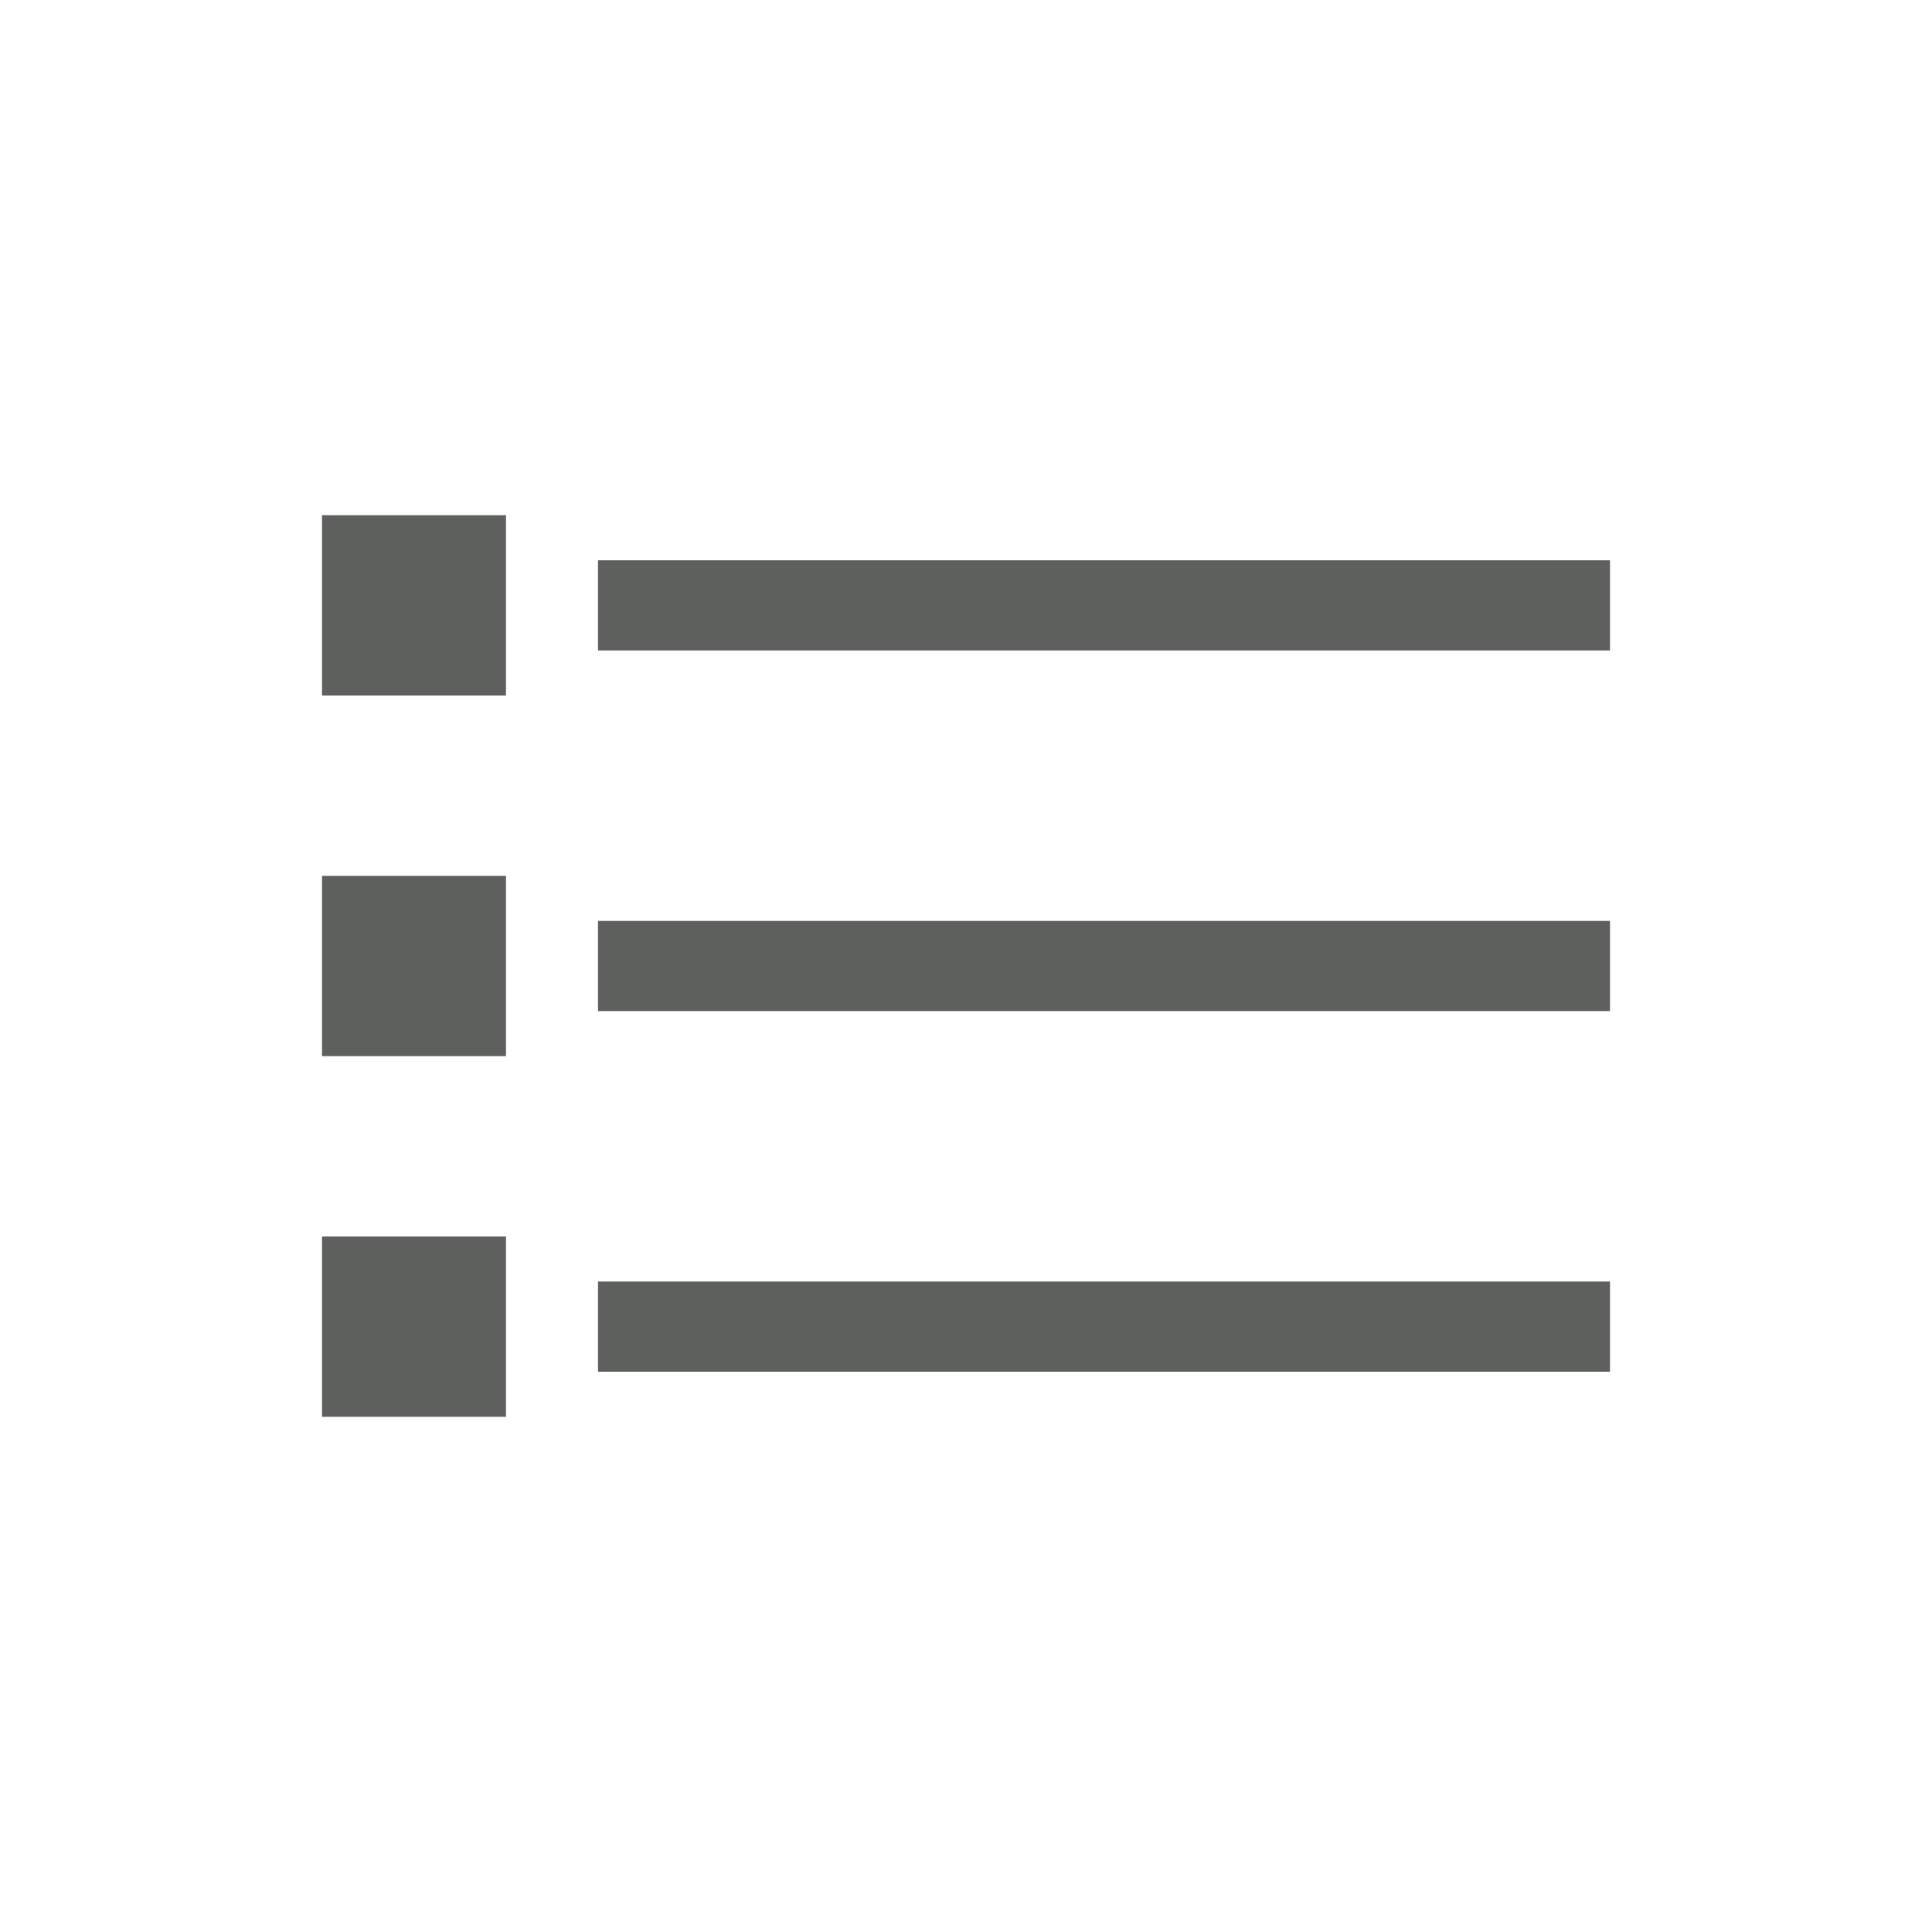 <svg width="30" height="30" viewBox="0 0 30 30" fill="none" xmlns="http://www.w3.org/2000/svg">
<path fill-rule="evenodd" clip-rule="evenodd" d="M5 10.8H7.857V8H5V10.8ZM9.286 8.7V10.1H25V8.7H9.286ZM5 16.4H7.857V13.6H5V16.4ZM9.286 15.7H25V14.3H9.286V15.7ZM5 22H7.857V19.2H5V22ZM9.286 21.3H25V19.9H9.286V21.3Z" fill="#5E605E"/>
</svg>

